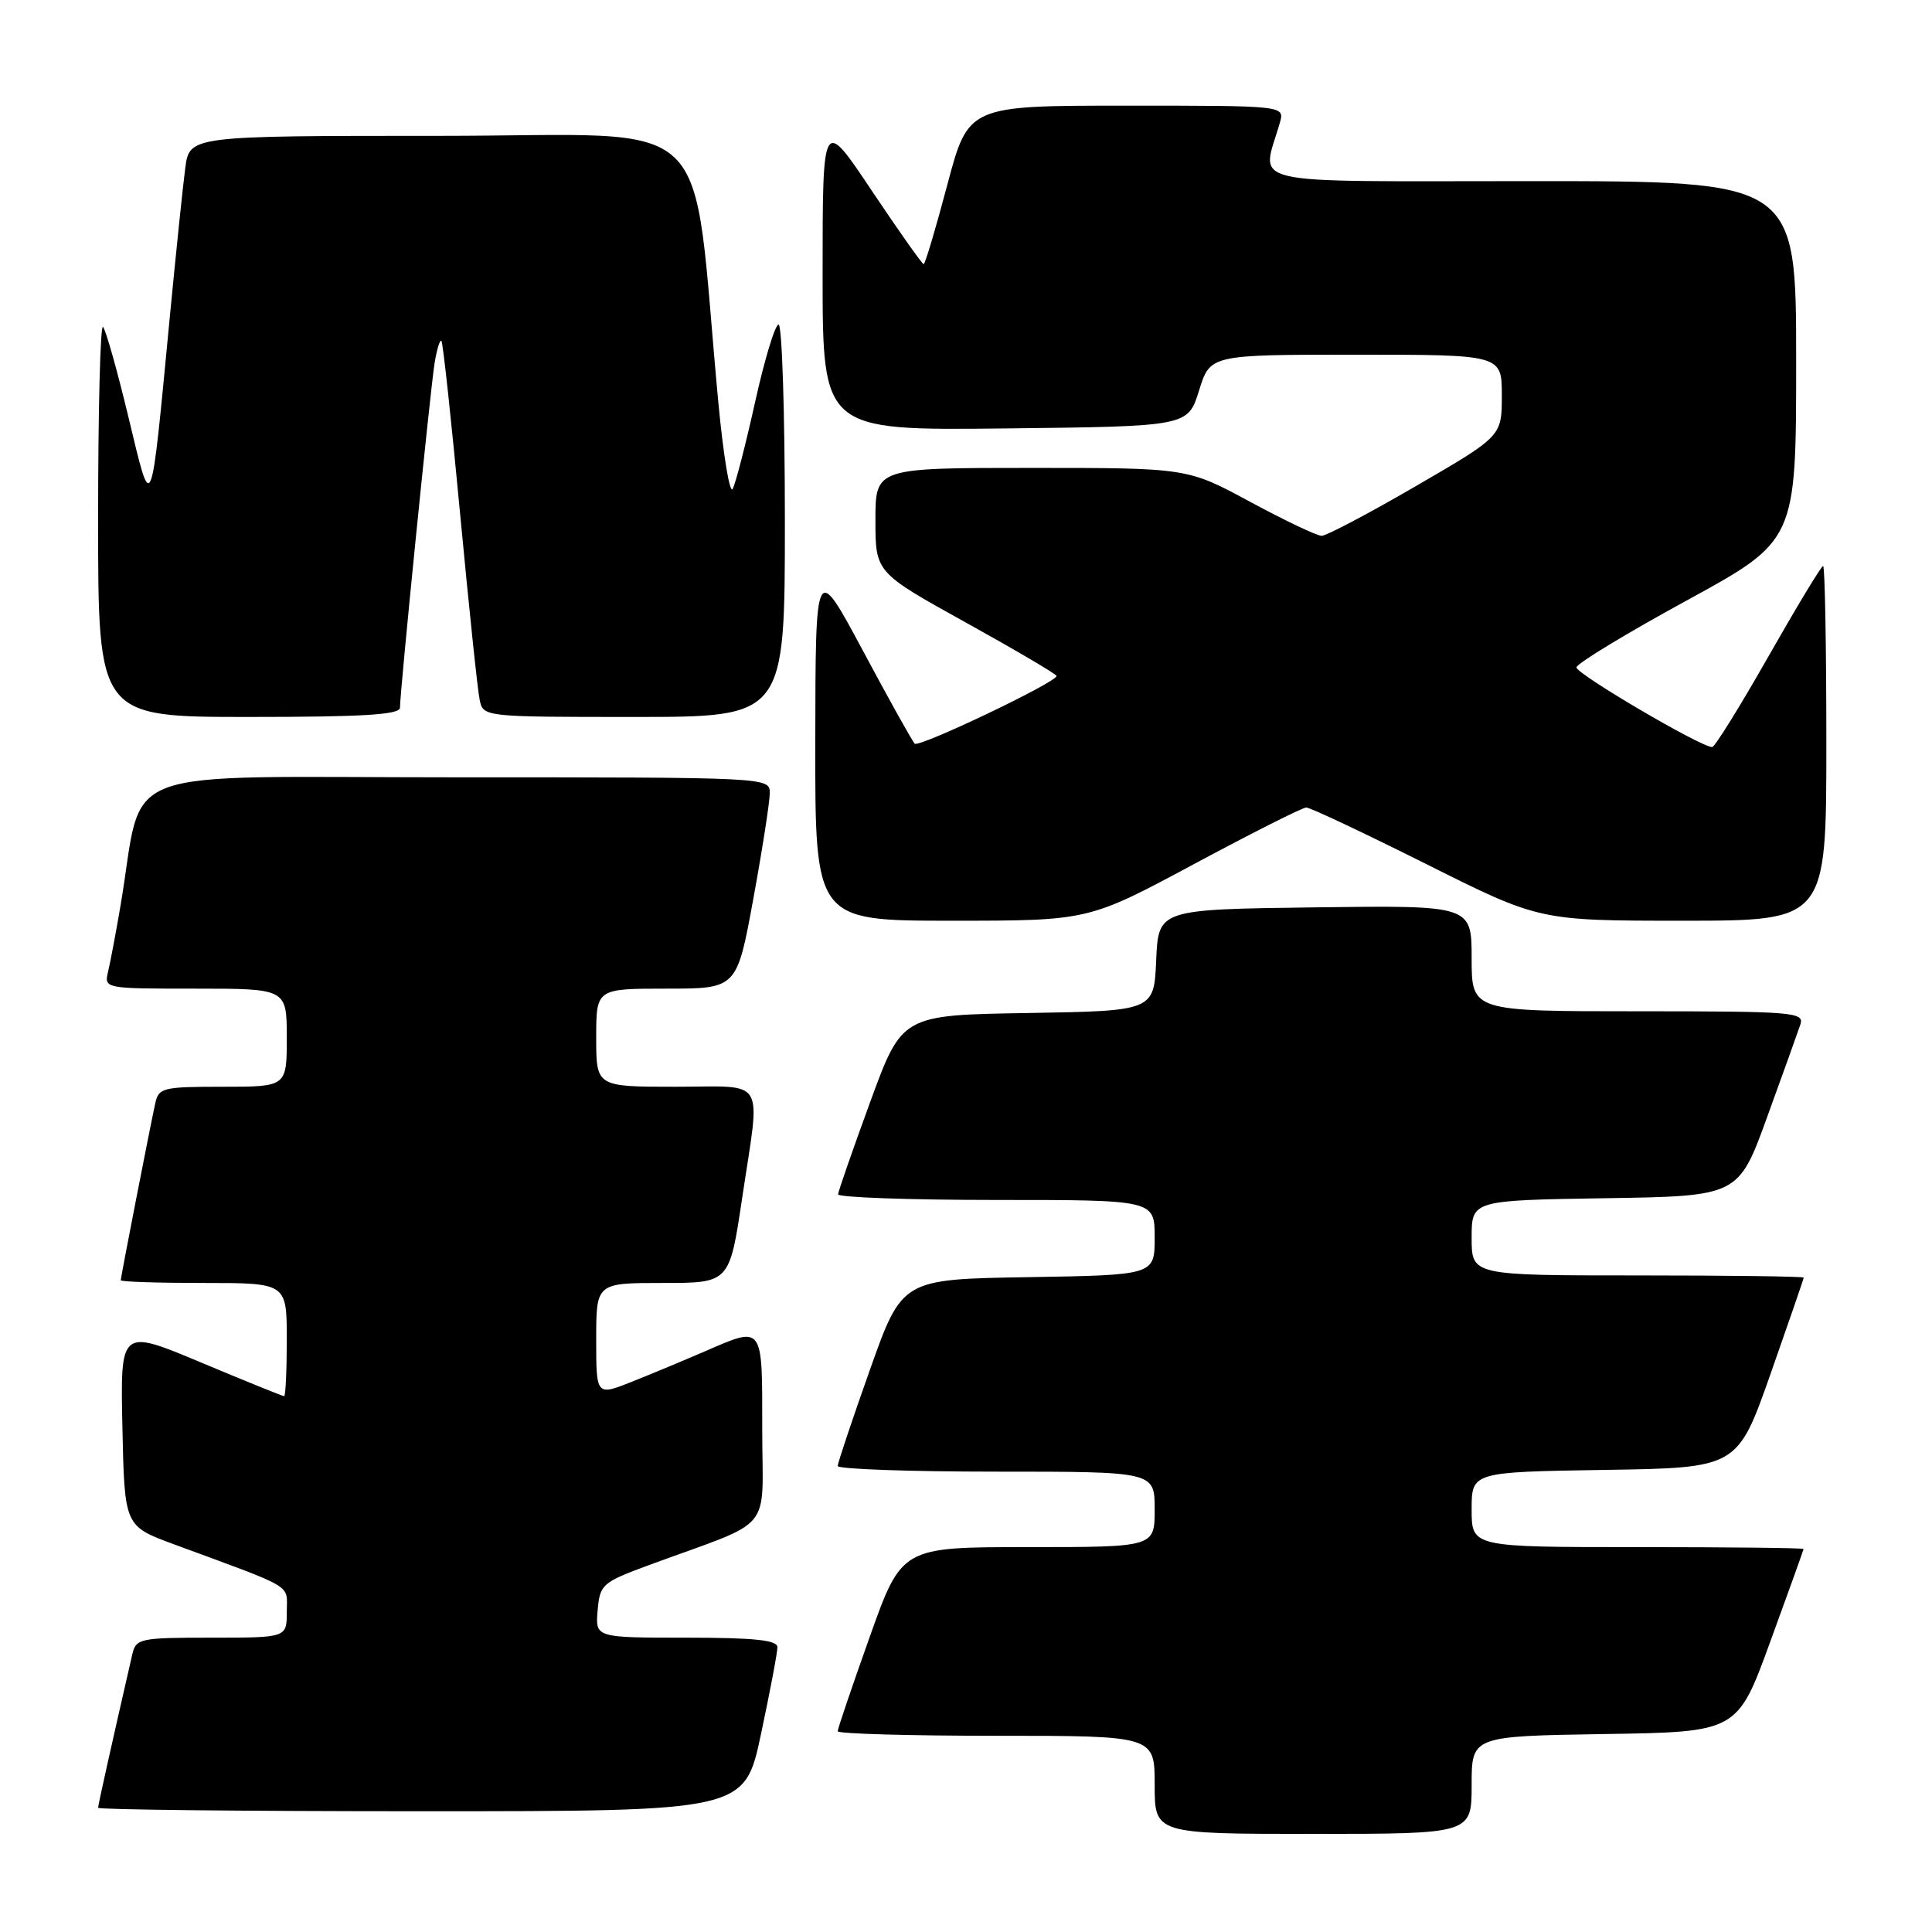 <?xml version="1.0" encoding="UTF-8" standalone="no"?>
<!DOCTYPE svg PUBLIC "-//W3C//DTD SVG 1.1//EN" "http://www.w3.org/Graphics/SVG/1.1/DTD/svg11.dtd" >
<svg xmlns="http://www.w3.org/2000/svg" xmlns:xlink="http://www.w3.org/1999/xlink" version="1.1" viewBox="0 0 256 256">
 <g >
 <path fill="currentColor"
d=" M 195.00 236.52 C 195.00 230.05 195.00 230.05 212.60 229.77 C 230.21 229.50 230.21 229.50 234.58 217.50 C 236.99 210.90 238.97 205.39 238.98 205.25 C 238.99 205.11 229.10 205.00 217.00 205.00 C 195.00 205.00 195.00 205.00 195.00 200.02 C 195.00 195.05 195.00 195.05 212.61 194.77 C 230.22 194.50 230.22 194.50 234.61 182.04 C 237.02 175.18 239.00 169.44 239.00 169.29 C 239.00 169.13 229.10 169.00 217.00 169.00 C 195.00 169.00 195.00 169.00 195.00 164.02 C 195.00 159.05 195.00 159.05 212.67 158.77 C 230.35 158.50 230.35 158.50 234.16 148.00 C 236.26 142.22 238.24 136.71 238.56 135.75 C 239.10 134.12 237.64 134.00 217.07 134.00 C 195.00 134.00 195.00 134.00 195.00 126.98 C 195.00 119.96 195.00 119.96 174.25 120.23 C 153.50 120.50 153.50 120.50 153.20 127.23 C 152.91 133.95 152.91 133.95 136.21 134.23 C 119.52 134.50 119.52 134.50 115.31 146.00 C 113.00 152.32 111.08 157.84 111.05 158.25 C 111.02 158.66 120.45 159.00 132.00 159.00 C 153.00 159.00 153.00 159.00 153.00 163.98 C 153.00 168.95 153.00 168.95 136.27 169.23 C 119.53 169.50 119.53 169.50 115.27 181.50 C 112.93 188.10 111.01 193.84 111.00 194.25 C 111.00 194.66 120.45 195.00 132.00 195.00 C 153.00 195.00 153.00 195.00 153.00 200.00 C 153.00 205.00 153.00 205.00 136.24 205.00 C 119.48 205.00 119.48 205.00 115.24 216.90 C 112.91 223.45 111.00 229.07 111.00 229.40 C 111.00 229.73 120.45 230.00 132.00 230.00 C 153.00 230.00 153.00 230.00 153.00 236.50 C 153.00 243.00 153.00 243.00 174.00 243.00 C 195.00 243.00 195.00 243.00 195.00 236.52 Z  M 100.84 229.75 C 102.04 224.11 103.02 218.94 103.01 218.25 C 103.00 217.32 99.92 217.00 90.94 217.00 C 78.88 217.00 78.88 217.00 79.19 213.39 C 79.49 209.93 79.78 209.68 86.00 207.38 C 102.87 201.17 101.00 203.42 101.00 189.42 C 101.00 175.39 101.22 175.68 93.33 179.09 C 90.67 180.24 86.36 182.04 83.75 183.08 C 79.00 184.97 79.00 184.97 79.00 177.49 C 79.00 170.00 79.00 170.00 87.83 170.00 C 96.66 170.00 96.66 170.00 98.34 158.75 C 100.78 142.42 101.73 144.00 89.50 144.00 C 79.00 144.00 79.00 144.00 79.00 137.50 C 79.00 131.00 79.00 131.00 88.32 131.00 C 97.64 131.00 97.64 131.00 99.82 119.09 C 101.02 112.53 102.00 106.23 102.00 105.09 C 102.00 103.00 101.91 103.00 60.57 103.00 C 14.10 103.00 19.18 101.06 15.97 120.00 C 15.36 123.58 14.62 127.51 14.32 128.75 C 13.79 130.99 13.84 131.00 25.89 131.00 C 38.00 131.00 38.00 131.00 38.00 137.50 C 38.00 144.00 38.00 144.00 29.52 144.00 C 21.53 144.00 21.01 144.13 20.56 146.25 C 19.73 150.10 16.00 169.26 16.00 169.64 C 16.00 169.84 20.95 170.00 27.00 170.00 C 38.00 170.00 38.00 170.00 38.00 177.50 C 38.00 181.62 37.84 185.00 37.65 185.00 C 37.45 185.00 32.49 182.99 26.62 180.53 C 15.94 176.05 15.94 176.05 16.22 189.13 C 16.50 202.21 16.50 202.21 23.00 204.61 C 39.35 210.64 38.00 209.83 38.00 213.58 C 38.00 217.00 38.00 217.00 28.02 217.00 C 18.49 217.00 18.01 217.10 17.52 219.25 C 14.72 231.46 13.00 239.16 13.00 239.54 C 13.00 239.79 32.27 240.00 55.83 240.00 C 98.67 240.00 98.67 240.00 100.84 229.75 Z  M 158.20 114.50 C 165.88 110.38 172.58 107.00 173.09 107.00 C 173.61 107.00 180.76 110.38 189.00 114.50 C 203.98 122.00 203.98 122.00 222.99 122.00 C 242.00 122.00 242.00 122.00 242.00 98.50 C 242.00 85.57 241.81 75.00 241.57 75.00 C 241.33 75.00 238.07 80.40 234.32 86.99 C 230.57 93.59 227.22 98.99 226.87 98.99 C 225.39 99.01 208.81 89.27 208.89 88.43 C 208.93 87.92 215.50 83.93 223.49 79.57 C 238.00 71.64 238.00 71.64 238.00 47.82 C 238.00 24.00 238.00 24.00 202.88 24.00 C 163.84 24.00 167.17 24.77 169.59 16.25 C 170.23 14.00 170.23 14.00 149.27 14.00 C 128.31 14.00 128.31 14.00 125.52 24.50 C 123.99 30.28 122.58 35.00 122.39 35.00 C 122.19 35.00 119.10 30.62 115.51 25.26 C 109.00 15.52 109.00 15.52 109.00 36.28 C 109.00 57.04 109.00 57.04 133.20 56.77 C 157.40 56.50 157.40 56.50 158.88 51.75 C 160.35 47.00 160.35 47.00 179.68 47.00 C 199.00 47.00 199.00 47.00 199.00 52.40 C 199.00 57.80 199.00 57.80 187.63 64.40 C 181.38 68.03 175.75 71.00 175.13 71.00 C 174.50 71.00 170.24 68.97 165.66 66.50 C 157.34 62.00 157.34 62.00 136.67 62.00 C 116.00 62.00 116.00 62.00 116.00 68.92 C 116.00 75.85 116.00 75.85 128.00 82.50 C 134.60 86.16 140.00 89.34 140.00 89.57 C 140.00 90.41 121.77 99.10 121.20 98.54 C 120.88 98.21 117.79 92.67 114.34 86.22 C 108.06 74.50 108.06 74.50 108.03 98.25 C 108.00 122.00 108.00 122.00 126.11 122.00 C 144.23 122.00 144.23 122.00 158.20 114.50 Z  M 53.00 93.77 C 53.00 91.60 57.02 51.62 57.58 48.15 C 57.88 46.30 58.29 44.96 58.49 45.16 C 58.69 45.36 59.80 55.64 60.96 68.01 C 62.13 80.38 63.29 91.51 63.56 92.75 C 64.04 94.99 64.11 95.00 84.02 95.00 C 104.00 95.00 104.00 95.00 104.00 69.00 C 104.00 54.70 103.62 43.00 103.17 43.00 C 102.71 43.00 101.31 47.61 100.06 53.25 C 98.81 58.89 97.47 64.08 97.08 64.79 C 96.70 65.49 95.84 60.32 95.18 53.29 C 91.49 13.95 95.70 18.00 58.41 18.00 C 25.12 18.00 25.12 18.00 24.55 22.25 C 24.24 24.59 23.32 33.47 22.50 42.00 C 19.92 68.96 20.17 68.35 17.01 55.23 C 15.52 49.04 14.01 43.68 13.65 43.32 C 13.29 42.96 13.00 54.44 13.00 68.83 C 13.00 95.00 13.00 95.00 33.00 95.00 C 48.13 95.00 53.00 94.70 53.00 93.77 Z "/>
</g>
</svg>